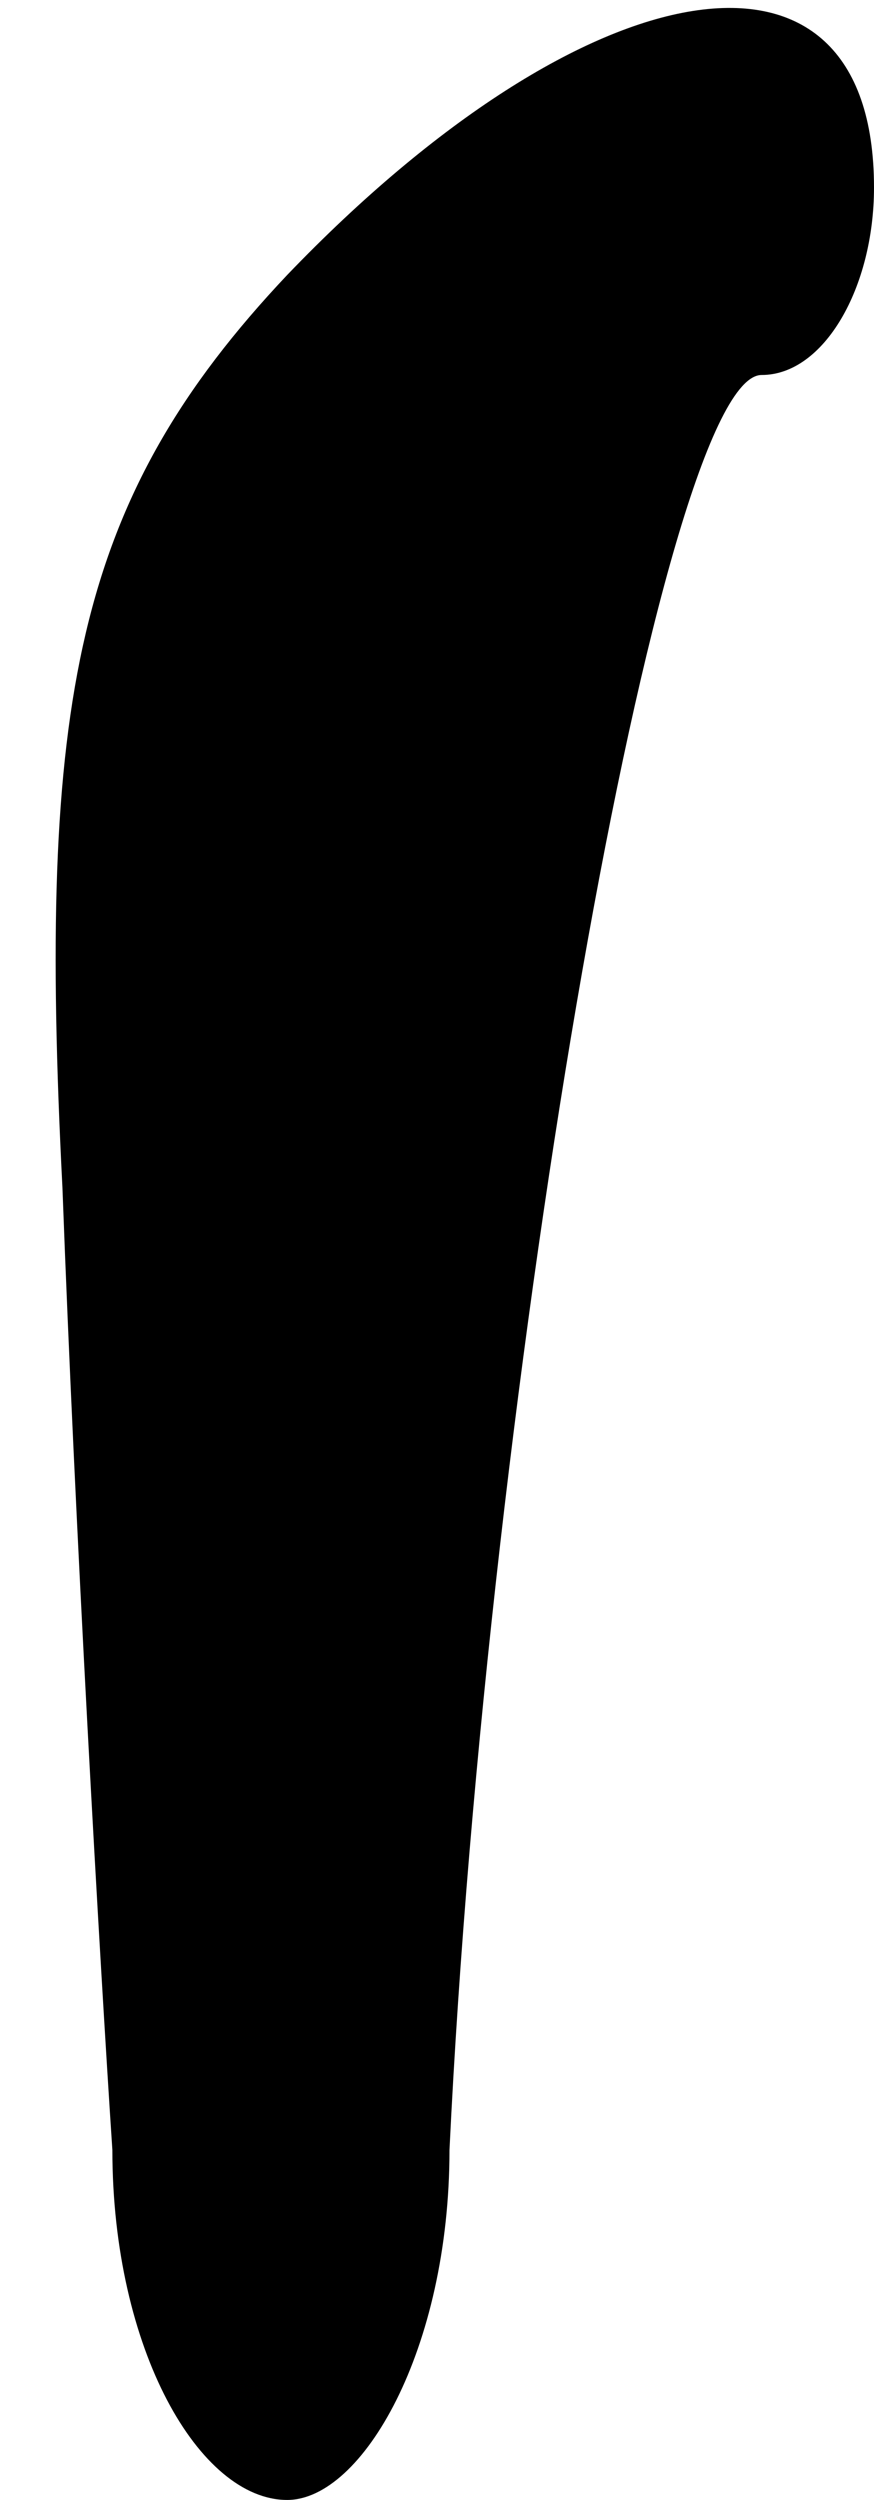 <?xml version="1.0" standalone="no"?>
<!DOCTYPE svg PUBLIC "-//W3C//DTD SVG 20010904//EN"
 "http://www.w3.org/TR/2001/REC-SVG-20010904/DTD/svg10.dtd">
<svg version="1.0" xmlns="http://www.w3.org/2000/svg"
 width="7pt" height="20pt" viewBox="0 0 7 20"
 preserveAspectRatio="xMidYMid meet">
<g transform="translate(0,20) scale(0.1,-0.1)"
fill="#000000" stroke="none">
<path fill="#000000" stroke="none" d="M23 178 c-17 -18 -20 -34 -18 -73 1
-27 3 -62 4 -77 0 -16 7 -28 14 -28 6 0 13 12 13 28 3 62 17 142 25 142 5 0 9
7 9 15 0 22 -23 18 -47 -7z"/>
</g>
</svg>
